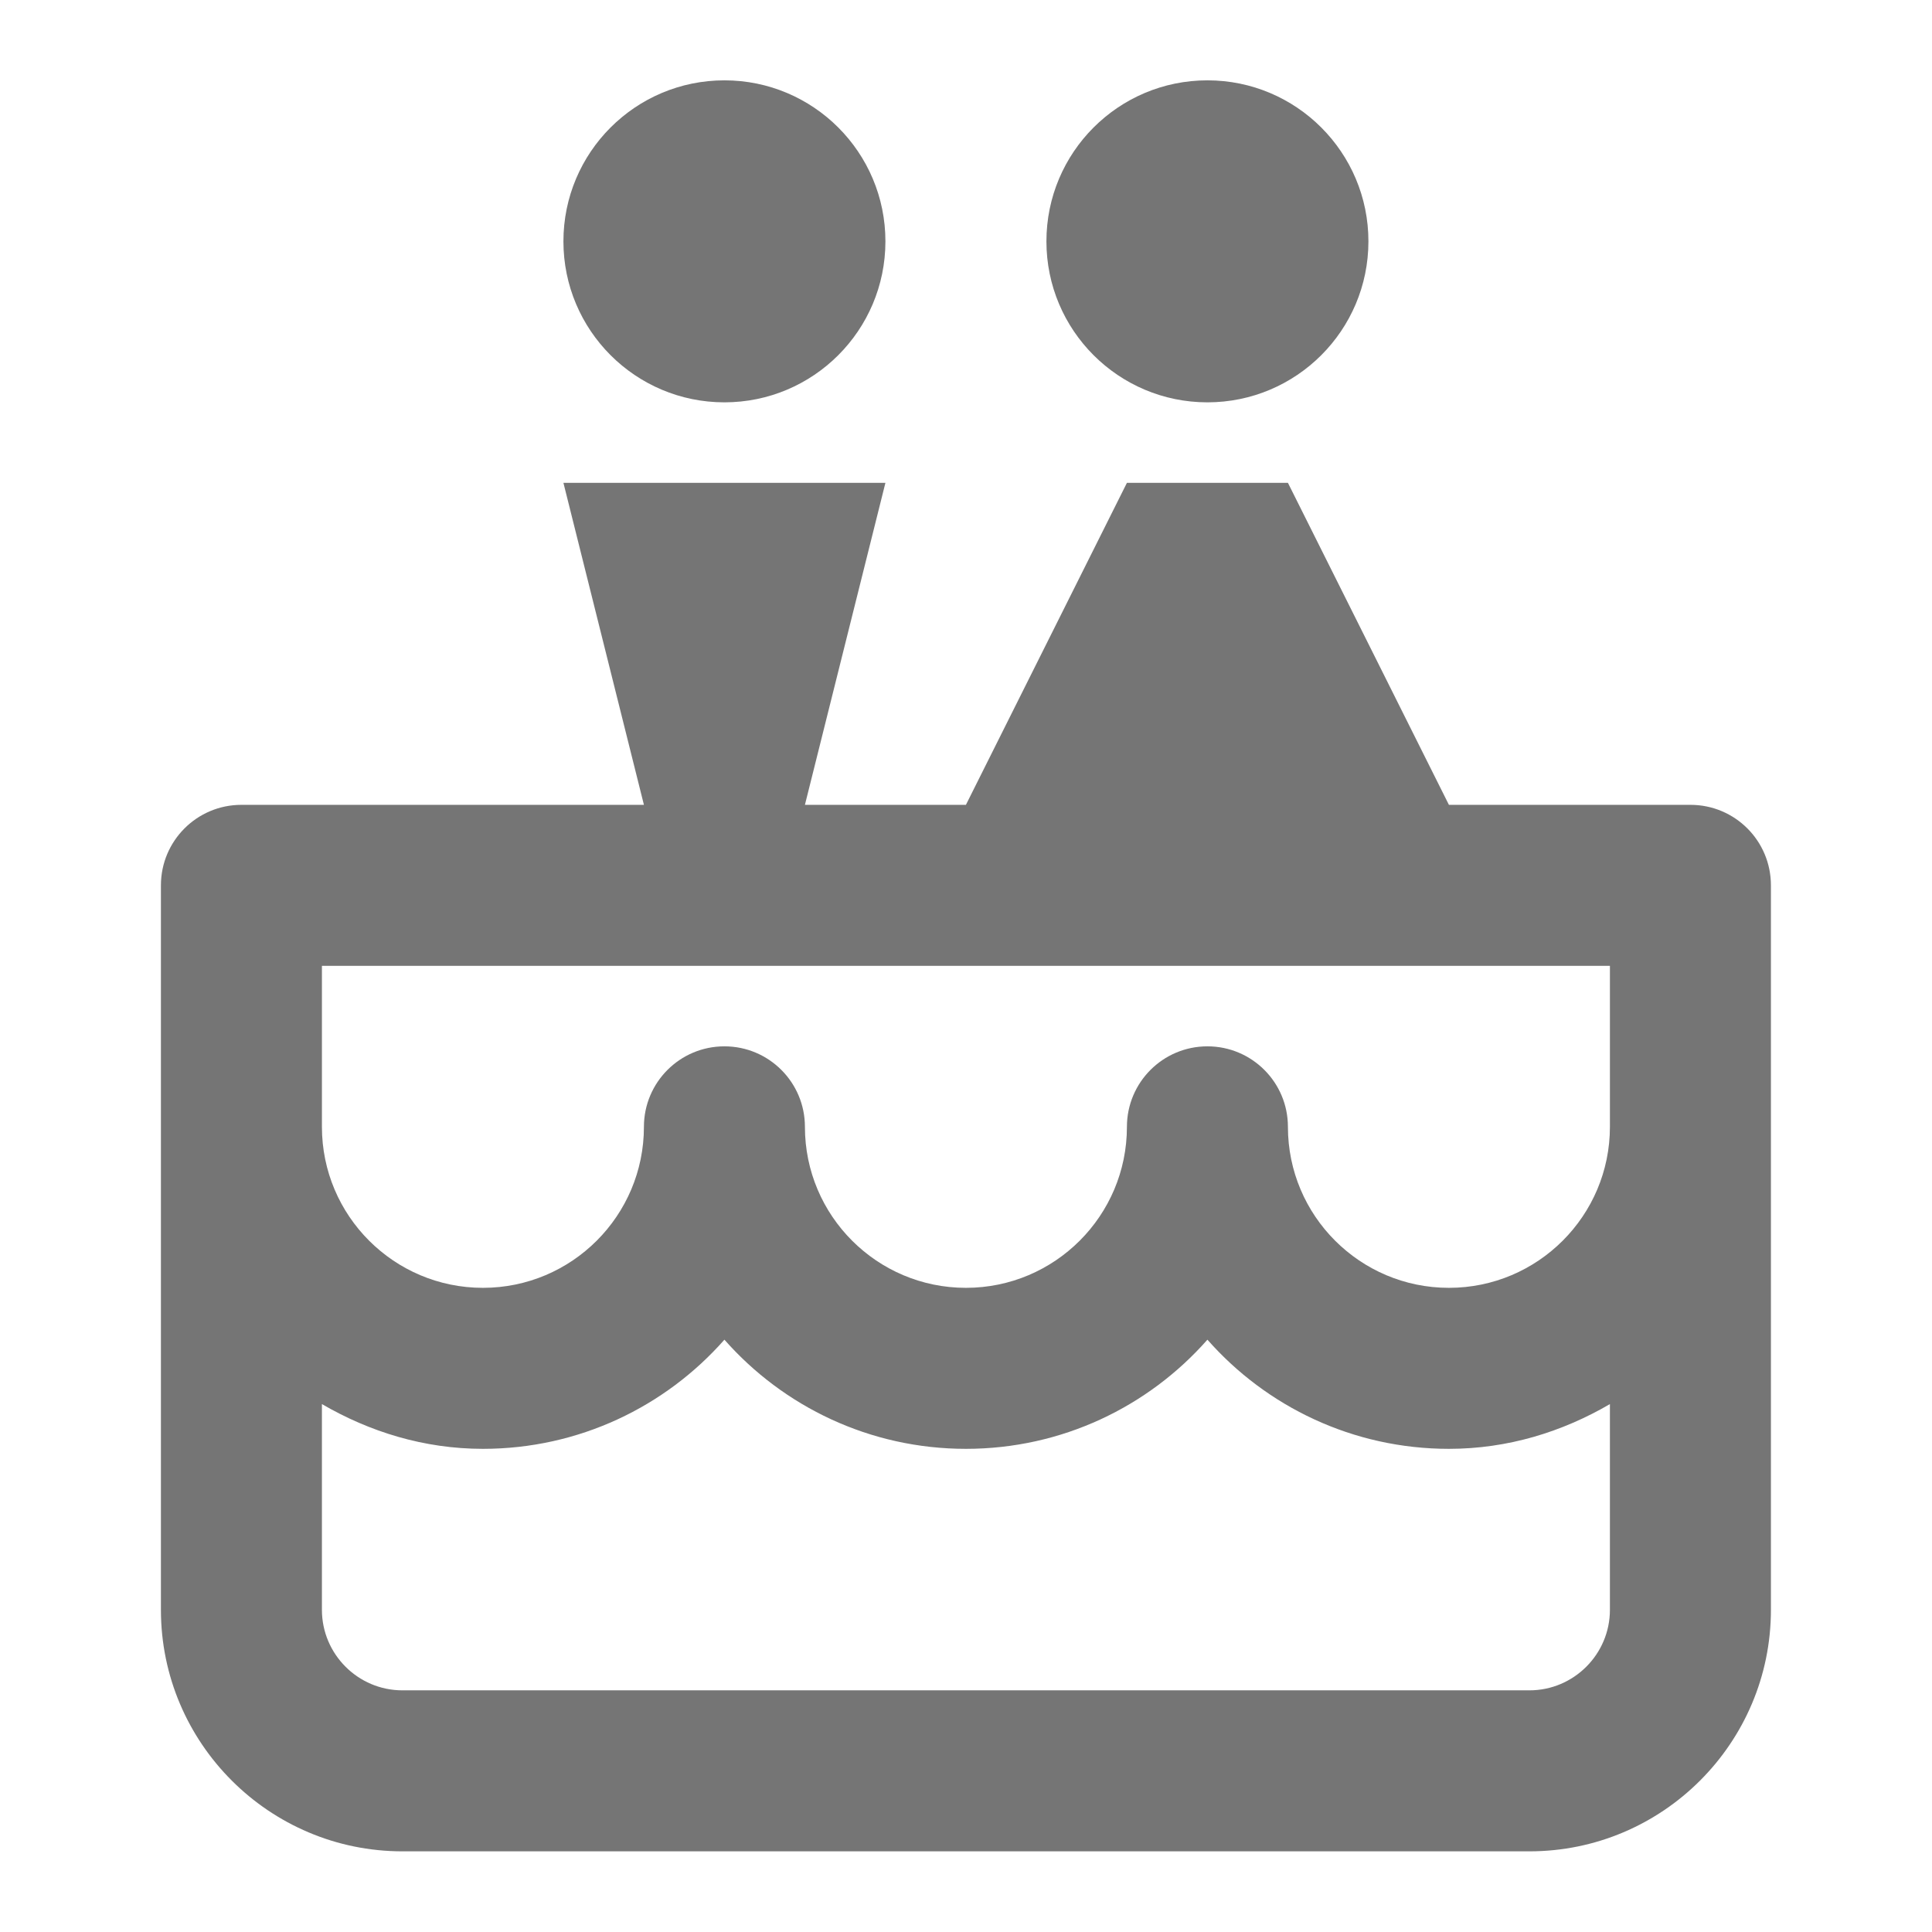 <?xml version="1.0" encoding="iso-8859-1"?>
<!-- Generator: Adobe Illustrator 16.0.0, SVG Export Plug-In . SVG Version: 6.00 Build 0)  -->
<!DOCTYPE svg PUBLIC "-//W3C//DTD SVG 1.1//EN" "http://www.w3.org/Graphics/SVG/1.1/DTD/svg11.dtd">
<svg version="1.1" xmlns="http://www.w3.org/2000/svg" xmlns:xlink="http://www.w3.org/1999/xlink" x="0px" y="0px" width="24px"
	 height="24px" viewBox="0 0 24 24" style="enable-background:new 0 0 24 24;" xml:space="preserve">
<g id="Frame_-_24px">
	<rect x="0.001" style="fill:none;" width="24" height="24.002"/>
</g>
<g id="Line_Icons">
	<g>
		<path style="fill:#757575;" d="M20.999,9.998h-3l-2-4h-2l-2,4h-2l1-4h-4l1,4h-5c-0.553,0-1,0.448-1,1v9c0,1.655,1.346,3,3,3h14
			c1.654,0,3-1.345,3-3v-9C21.999,10.445,21.552,9.998,20.999,9.998z M19.999,11.998v2c0,1.104-0.896,2-2,2s-2-0.896-2-2
			c0-0.552-0.447-1-1-1s-1,0.448-1,1c0,1.104-0.896,2-2,2s-2-0.896-2-2c0-0.552-0.447-1-1-1s-1,0.448-1,1c0,1.104-0.896,2-2,2
			s-2-0.896-2-2v-2H19.999z M18.999,20.998h-14c-0.551,0-1-0.449-1-1v-2.556c0.591,0.344,1.268,0.556,2,0.556
			c1.193,0,2.267-0.524,3-1.356c0.733,0.832,1.807,1.356,3,1.356s2.267-0.524,3-1.356c0.733,0.832,1.807,1.356,3,1.356
			c0.732,0,1.409-0.211,2-0.556v2.556C19.999,20.549,19.55,20.998,18.999,20.998z"/>
		<circle style="fill:#757575;" cx="8.999" cy="2.998" r="2"/>
		<circle style="fill:#757575;" cx="14.999" cy="2.998" r="2"/>
	</g>
</g>
</svg>
